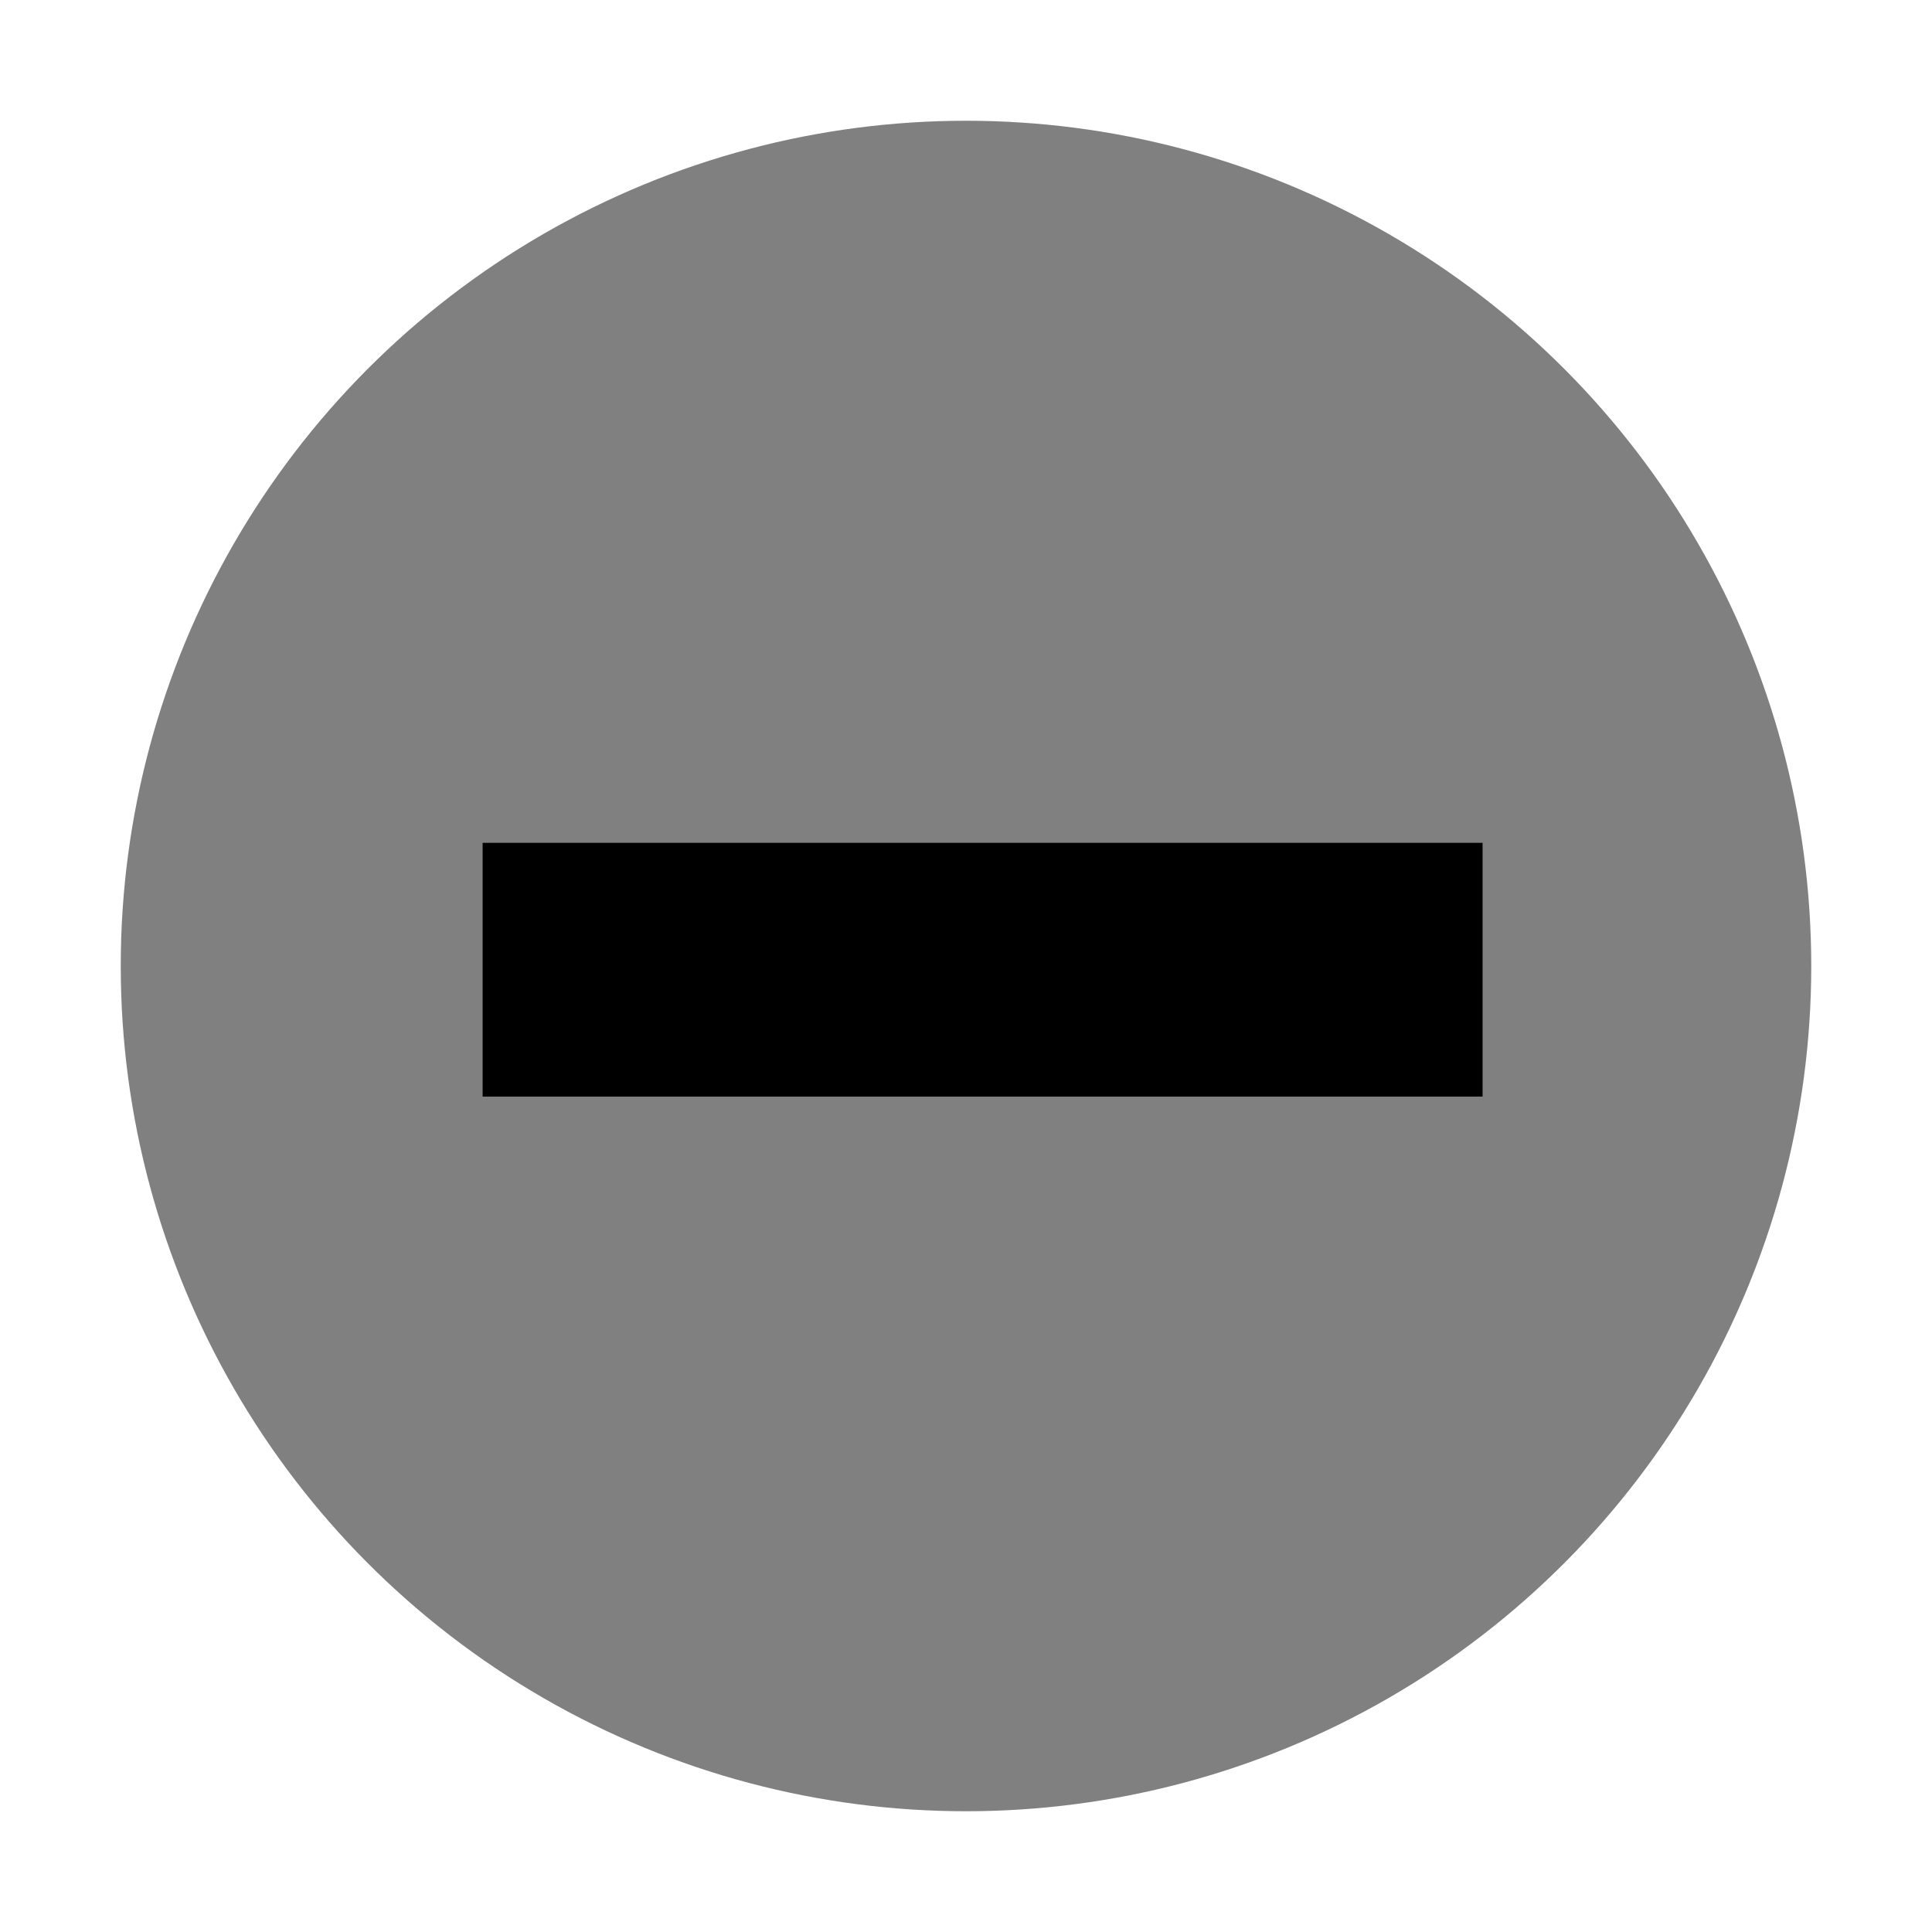 <svg xmlns="http://www.w3.org/2000/svg" width="16px" height="16px" viewBox="0 0 2048 2048">
	<circle fill-opacity="1" r="896" cx="1024" cy="1024" fill="#808080"></circle>
	<g transform="scale(1)"><path fill-opacity="1" transform="translate(409.6, 1617.44) rotate(180) scale(-1, 1)" fill="#000000" d="M102 724h1060v-269h-1060v269z"></path></g>
</svg>